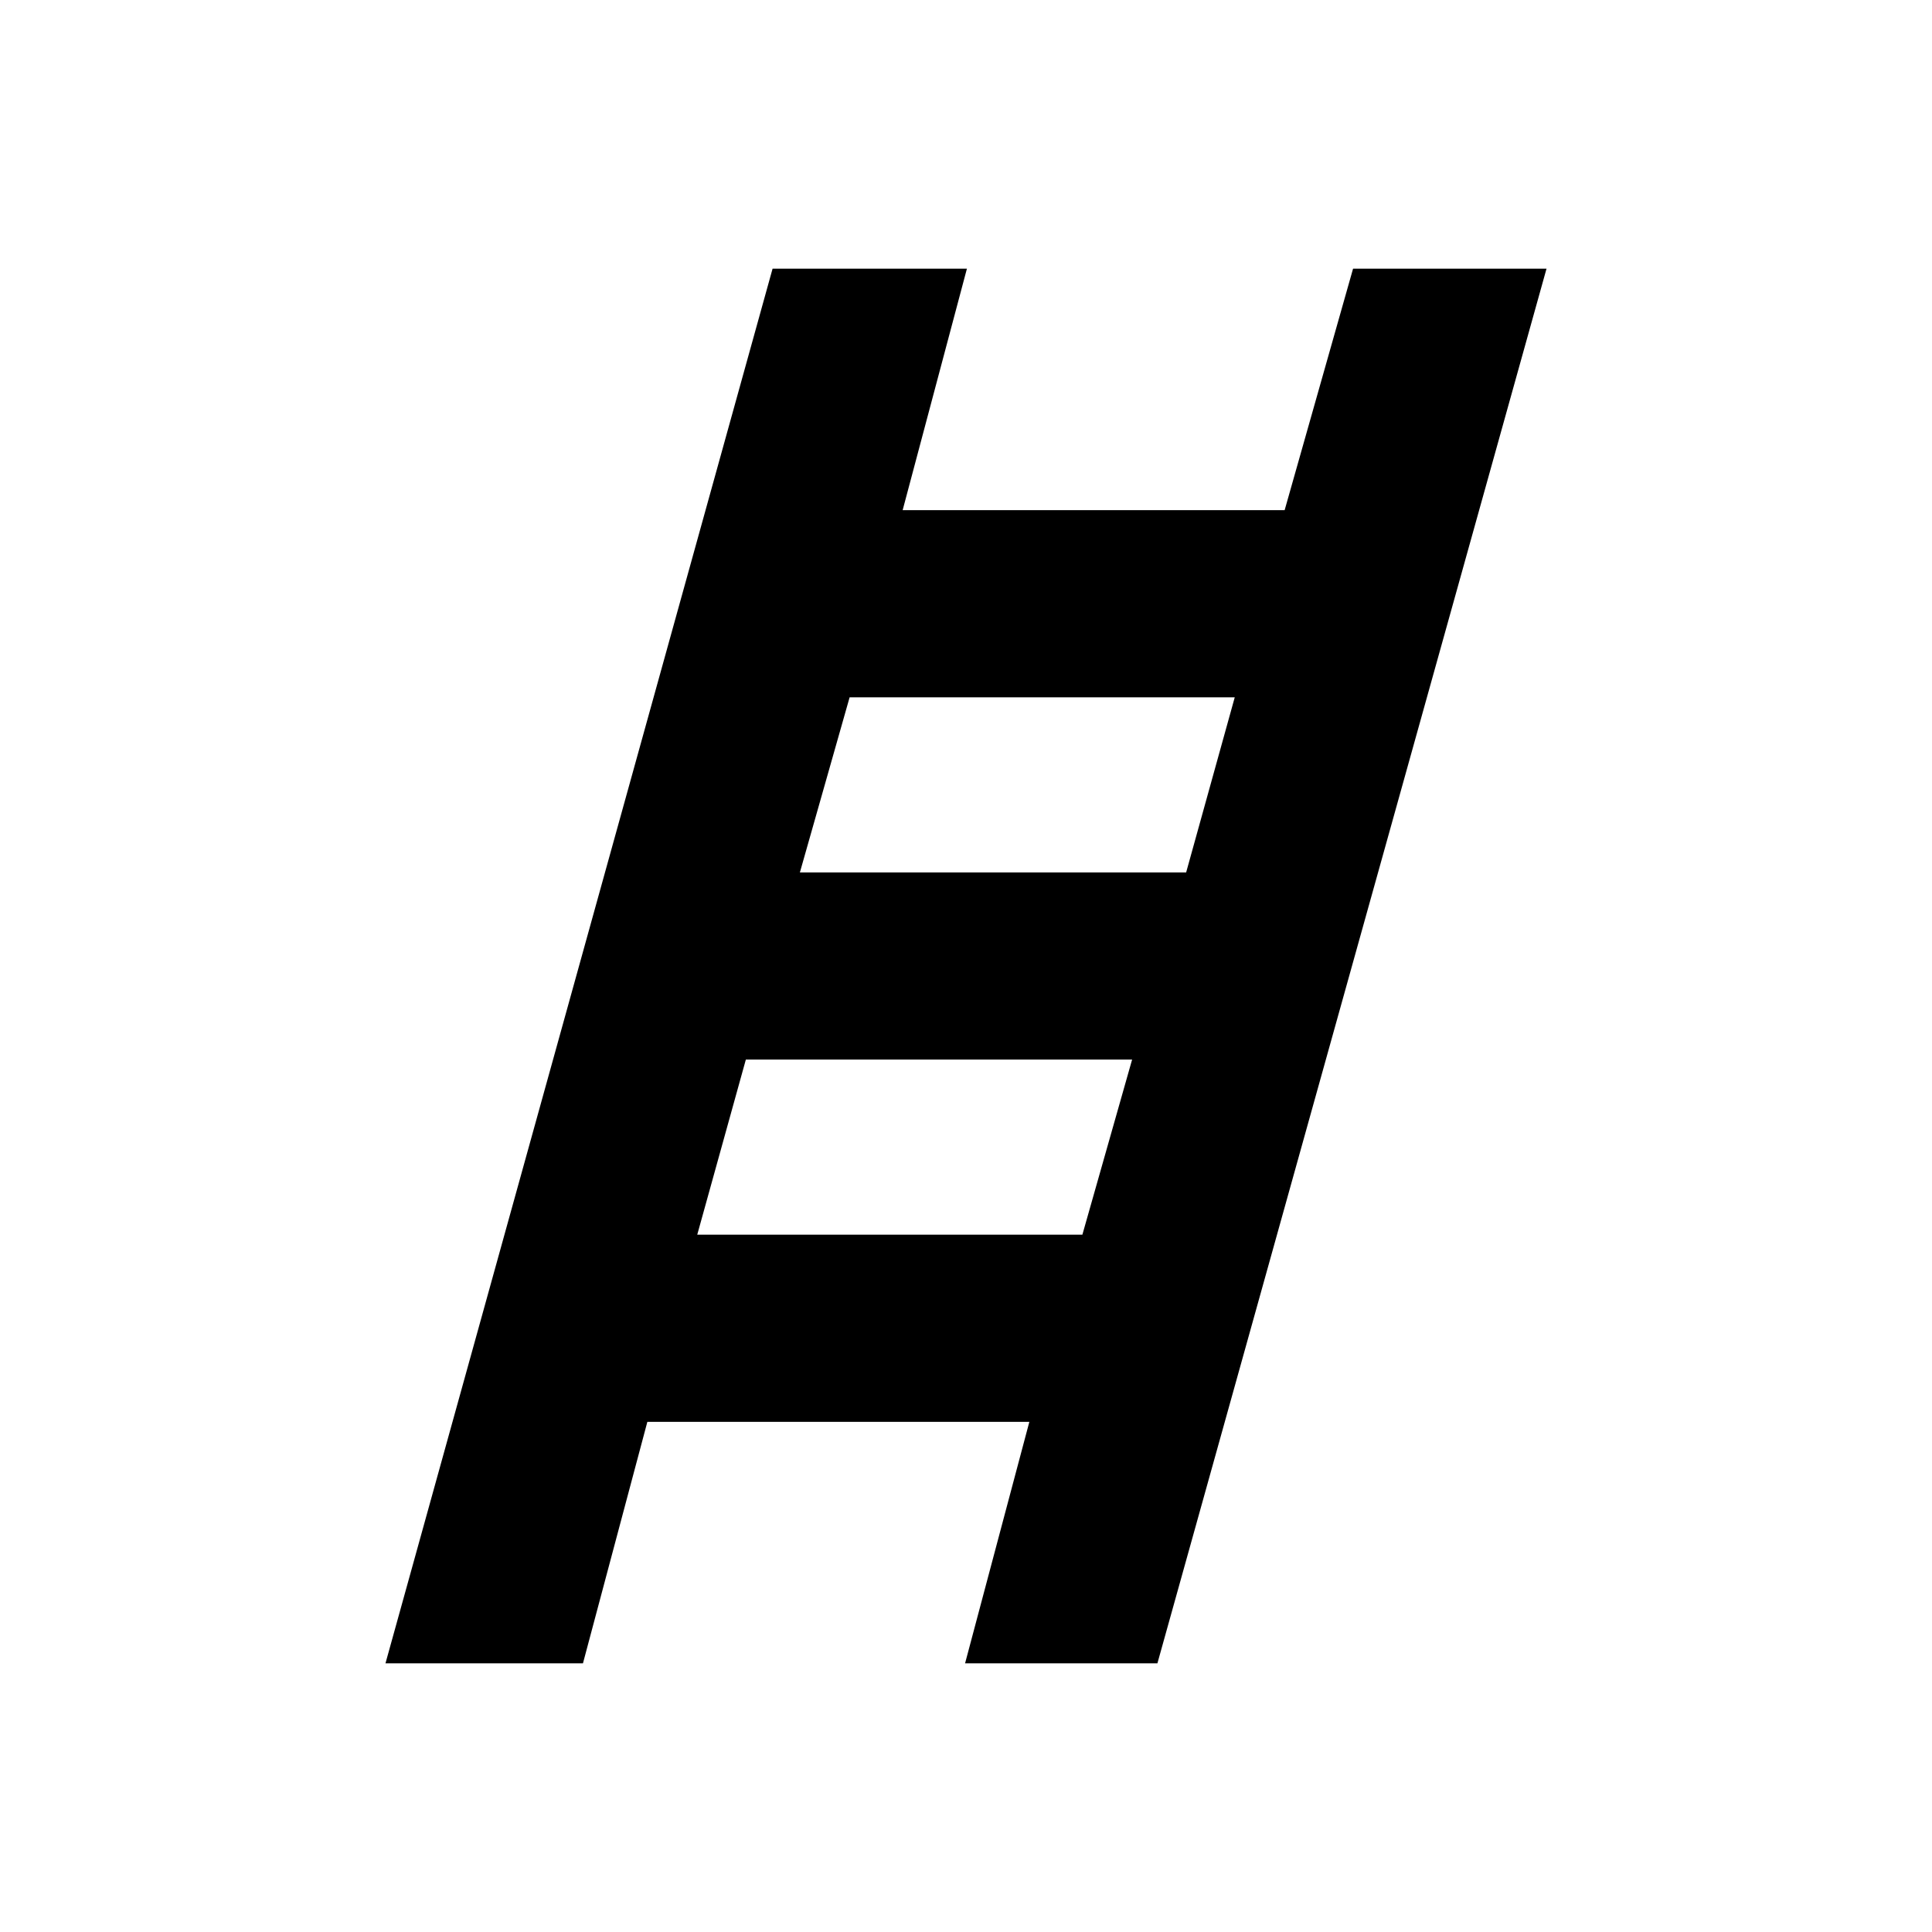 <svg xmlns="http://www.w3.org/2000/svg" height="20" viewBox="0 -960 960 960" width="20"><path d="m191.54-133.5 192.35-693h96.57l-31.94 120h189.81l34-120h96.13l-193.35 693h-95.57l31.94-120H321.67l-32 120h-98.13Zm205.92-393h191.93l24.15-87H422.17l-24.71 87Zm-51 180h191.37l24.71-87H370.61l-24.15 87Z"/></svg>